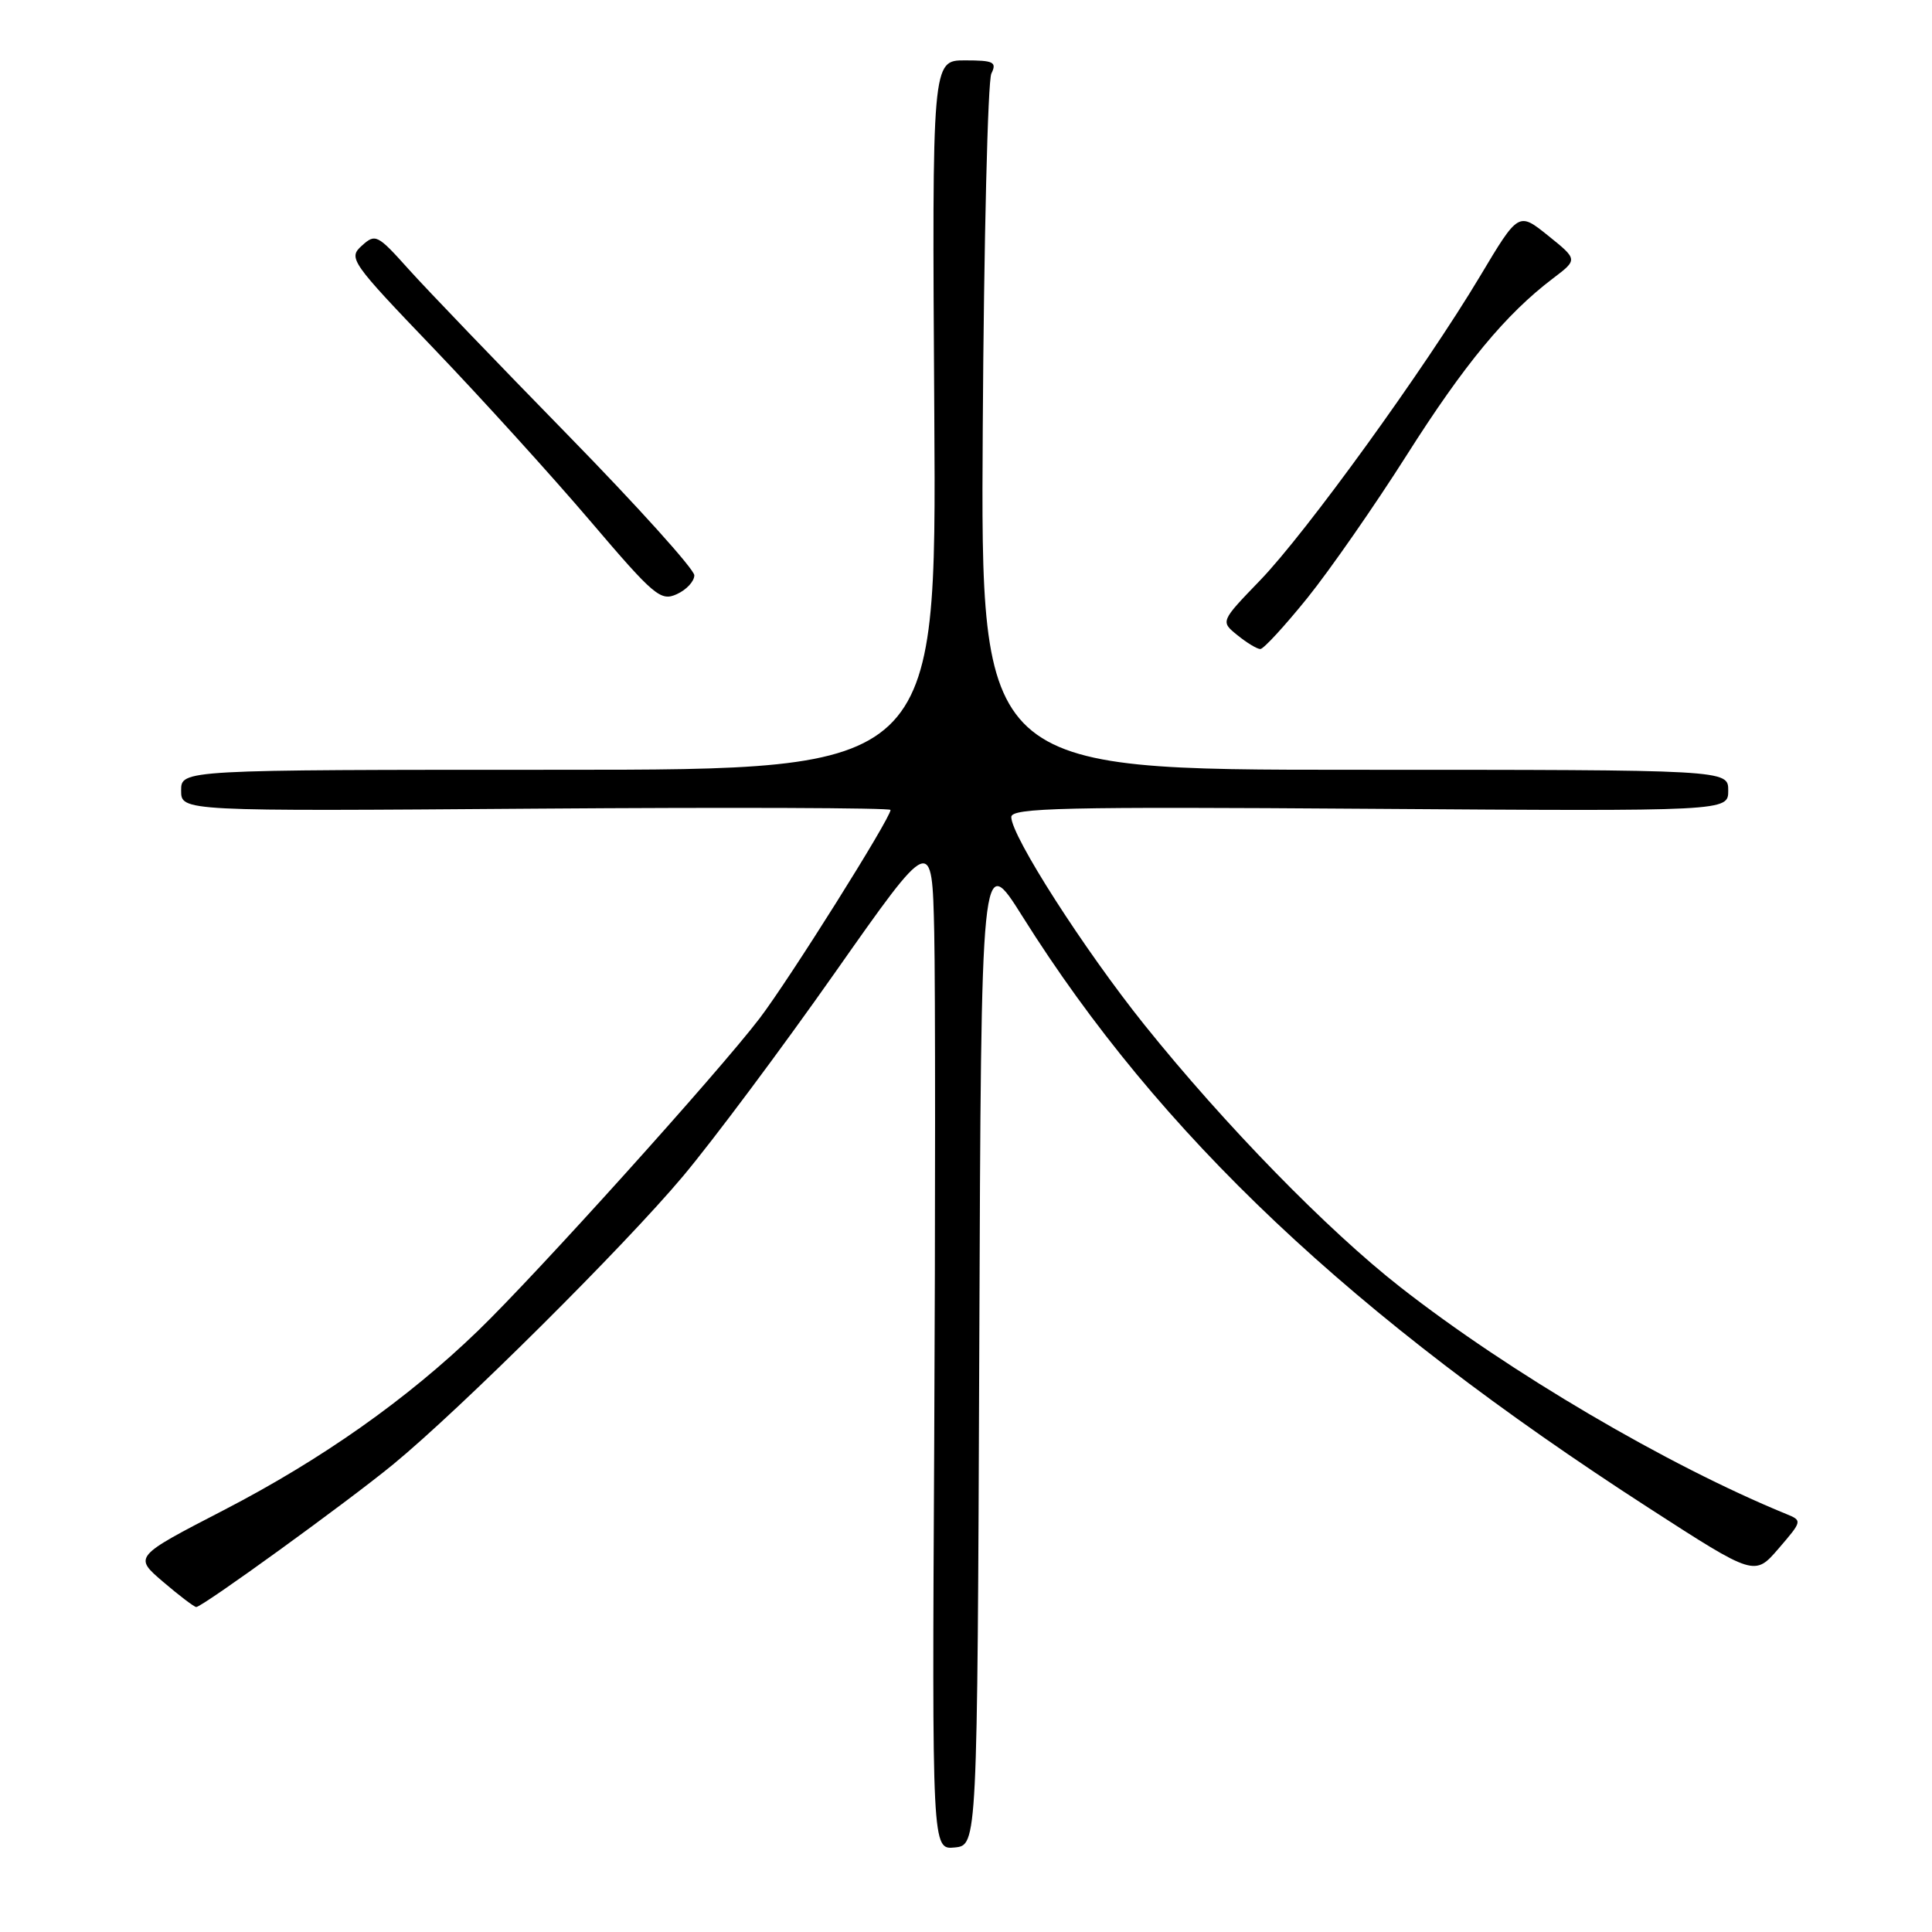 <?xml version="1.0" encoding="UTF-8" standalone="no"?>
<!DOCTYPE svg PUBLIC "-//W3C//DTD SVG 1.1//EN" "http://www.w3.org/Graphics/SVG/1.1/DTD/svg11.dtd" >
<svg xmlns="http://www.w3.org/2000/svg" xmlns:xlink="http://www.w3.org/1999/xlink" version="1.1" viewBox="0 0 256 256">
 <g >
 <path fill="currentColor"
d=" M 129.76 178.61 C 130.01 112.72 130.01 112.72 135.50 121.46 C 153.62 150.32 179.14 174.41 218.50 199.83 C 232.50 208.87 232.50 208.87 235.68 205.18 C 238.82 201.53 238.83 201.49 236.68 200.61 C 220.99 194.19 199.97 181.84 185.56 170.56 C 175.88 162.99 162.27 149.04 151.66 135.82 C 143.66 125.84 134.00 110.78 134.00 108.26 C 134.00 107.04 140.91 106.88 181.50 107.17 C 229.00 107.50 229.00 107.50 229.00 104.75 C 229.00 102.00 229.00 102.00 179.47 102.00 C 129.94 102.00 129.94 102.00 130.22 56.75 C 130.37 31.86 130.89 10.71 131.36 9.75 C 132.11 8.22 131.67 8.00 127.86 8.00 C 123.50 8.00 123.50 8.00 123.80 55.00 C 124.09 102.00 124.09 102.00 74.05 102.00 C 24.00 102.00 24.00 102.00 24.00 104.75 C 24.00 107.50 24.00 107.50 71.00 107.15 C 96.85 106.96 118.00 107.04 118.00 107.32 C 118.00 108.43 104.59 129.77 100.65 134.94 C 95.18 142.11 71.00 168.94 63.36 176.31 C 53.95 185.41 42.62 193.39 29.65 200.10 C 17.72 206.27 17.72 206.27 21.61 209.60 C 23.75 211.43 25.73 212.93 26.00 212.94 C 26.77 212.97 46.00 199.04 52.08 194.05 C 60.95 186.77 82.71 165.14 90.48 155.88 C 94.46 151.14 103.52 139.01 110.61 128.92 C 123.50 110.58 123.50 110.58 123.79 123.54 C 123.94 130.67 123.94 160.93 123.79 190.80 C 123.50 245.09 123.50 245.09 126.50 244.80 C 129.50 244.50 129.50 244.50 129.76 178.61 Z  M 173.22 79.25 C 176.21 75.54 182.13 67.03 186.37 60.35 C 194.04 48.26 199.52 41.63 205.79 36.88 C 209.07 34.39 209.07 34.39 205.14 31.23 C 201.21 28.07 201.21 28.07 196.12 36.59 C 188.80 48.83 173.07 70.59 166.95 76.92 C 161.71 82.35 161.71 82.35 163.97 84.17 C 165.21 85.18 166.57 86.00 167.00 86.00 C 167.43 86.00 170.22 82.96 173.22 79.25 Z  M 92.00 76.23 C 92.00 75.44 84.46 67.07 75.24 57.64 C 66.02 48.21 56.53 38.33 54.15 35.68 C 50.01 31.06 49.74 30.93 47.94 32.56 C 46.12 34.20 46.45 34.68 57.53 46.24 C 63.84 52.83 73.14 63.08 78.19 69.01 C 86.68 78.98 87.54 79.71 89.68 78.73 C 90.96 78.15 92.00 77.03 92.00 76.23 Z "/>
</g>
</svg>